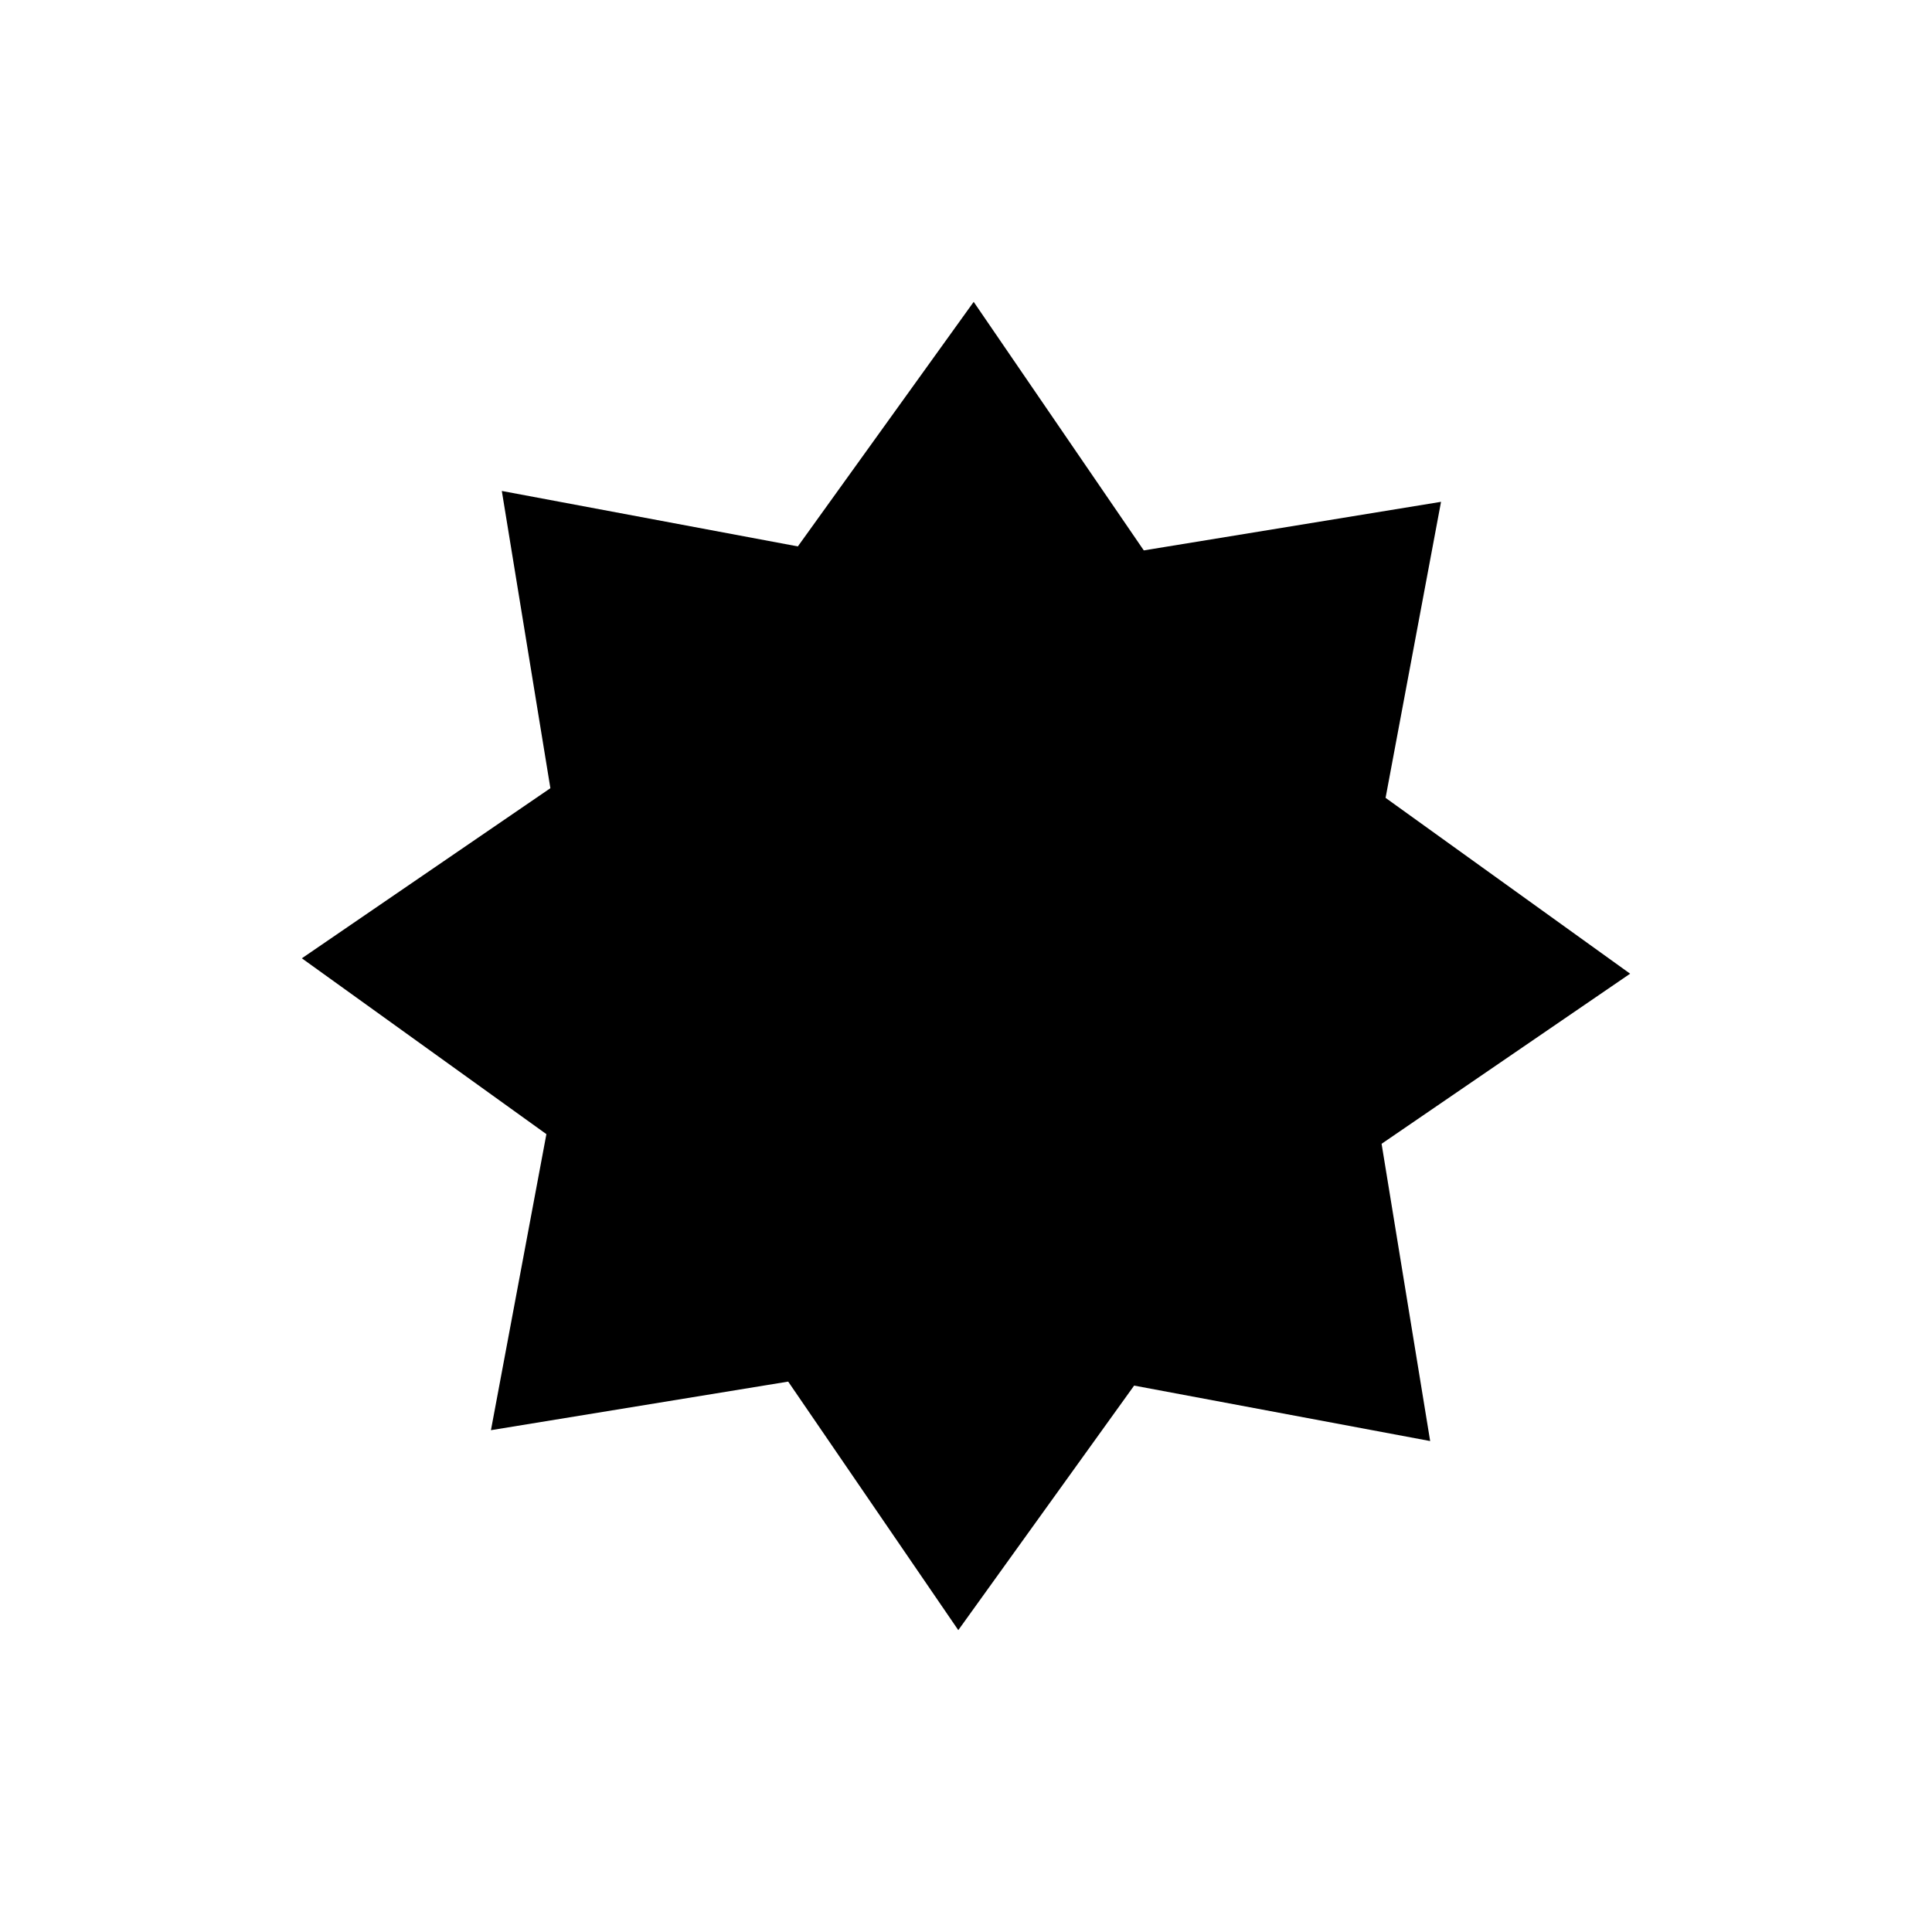 <?xml version="1.0" encoding="UTF-8" standalone="no"?>
<?xml-stylesheet type="text/css" href="css/default.css" ?>
<?xml-stylesheet type="text/css" title="Menu" href="css/menu.css" alternate="yes" ?>
<?xml-stylesheet type="text/css" title="MenuOver" href="css/menu_over.css" alternate="yes" ?>
<?xml-stylesheet type="text/css" title="MenuDisable" href="css/menu_disable.css" alternate="yes" ?>
<?xml-stylesheet type="text/css" title="MenuActivate" href="css/menu_activate.css" alternate="yes" ?>
<?xml-stylesheet type="text/css" title="Splash" href="css/splash.css" alternate="yes" ?>
<?xml-stylesheet type="text/css" title="Bar" href="css/bar.css" alternate="yes" ?>
<?xml-stylesheet type="text/css" title="BarOver" href="css/bar_over.css" alternate="yes" ?>
<svg width="80" height="80" xmlns:xlink="http://www.w3.org/1999/xlink">
  <g class="icon" id="policedept">
	<use xlink:href="css/backgroundBox.svg#roundBox" x="0" y="0"/>
    <path class="content" transform="matrix(0.913,0,0,0.913,119.887,76.52)" d="M -65.955,-61.052 L -68.47,-47.626 L -57.379,-39.651 L -68.651,-31.936 L -66.448,-18.455 L -79.874,-20.97 L -87.849,-9.879 L -95.564,-21.151 L -109.045,-18.948 L -106.53,-32.374 L -117.621,-40.349 L -106.349,-48.064 L -108.552,-61.545 L -95.126,-59.03 L -87.151,-70.121 L -79.436,-58.849 L -65.955,-61.052 z " />
  </g>
</svg>
